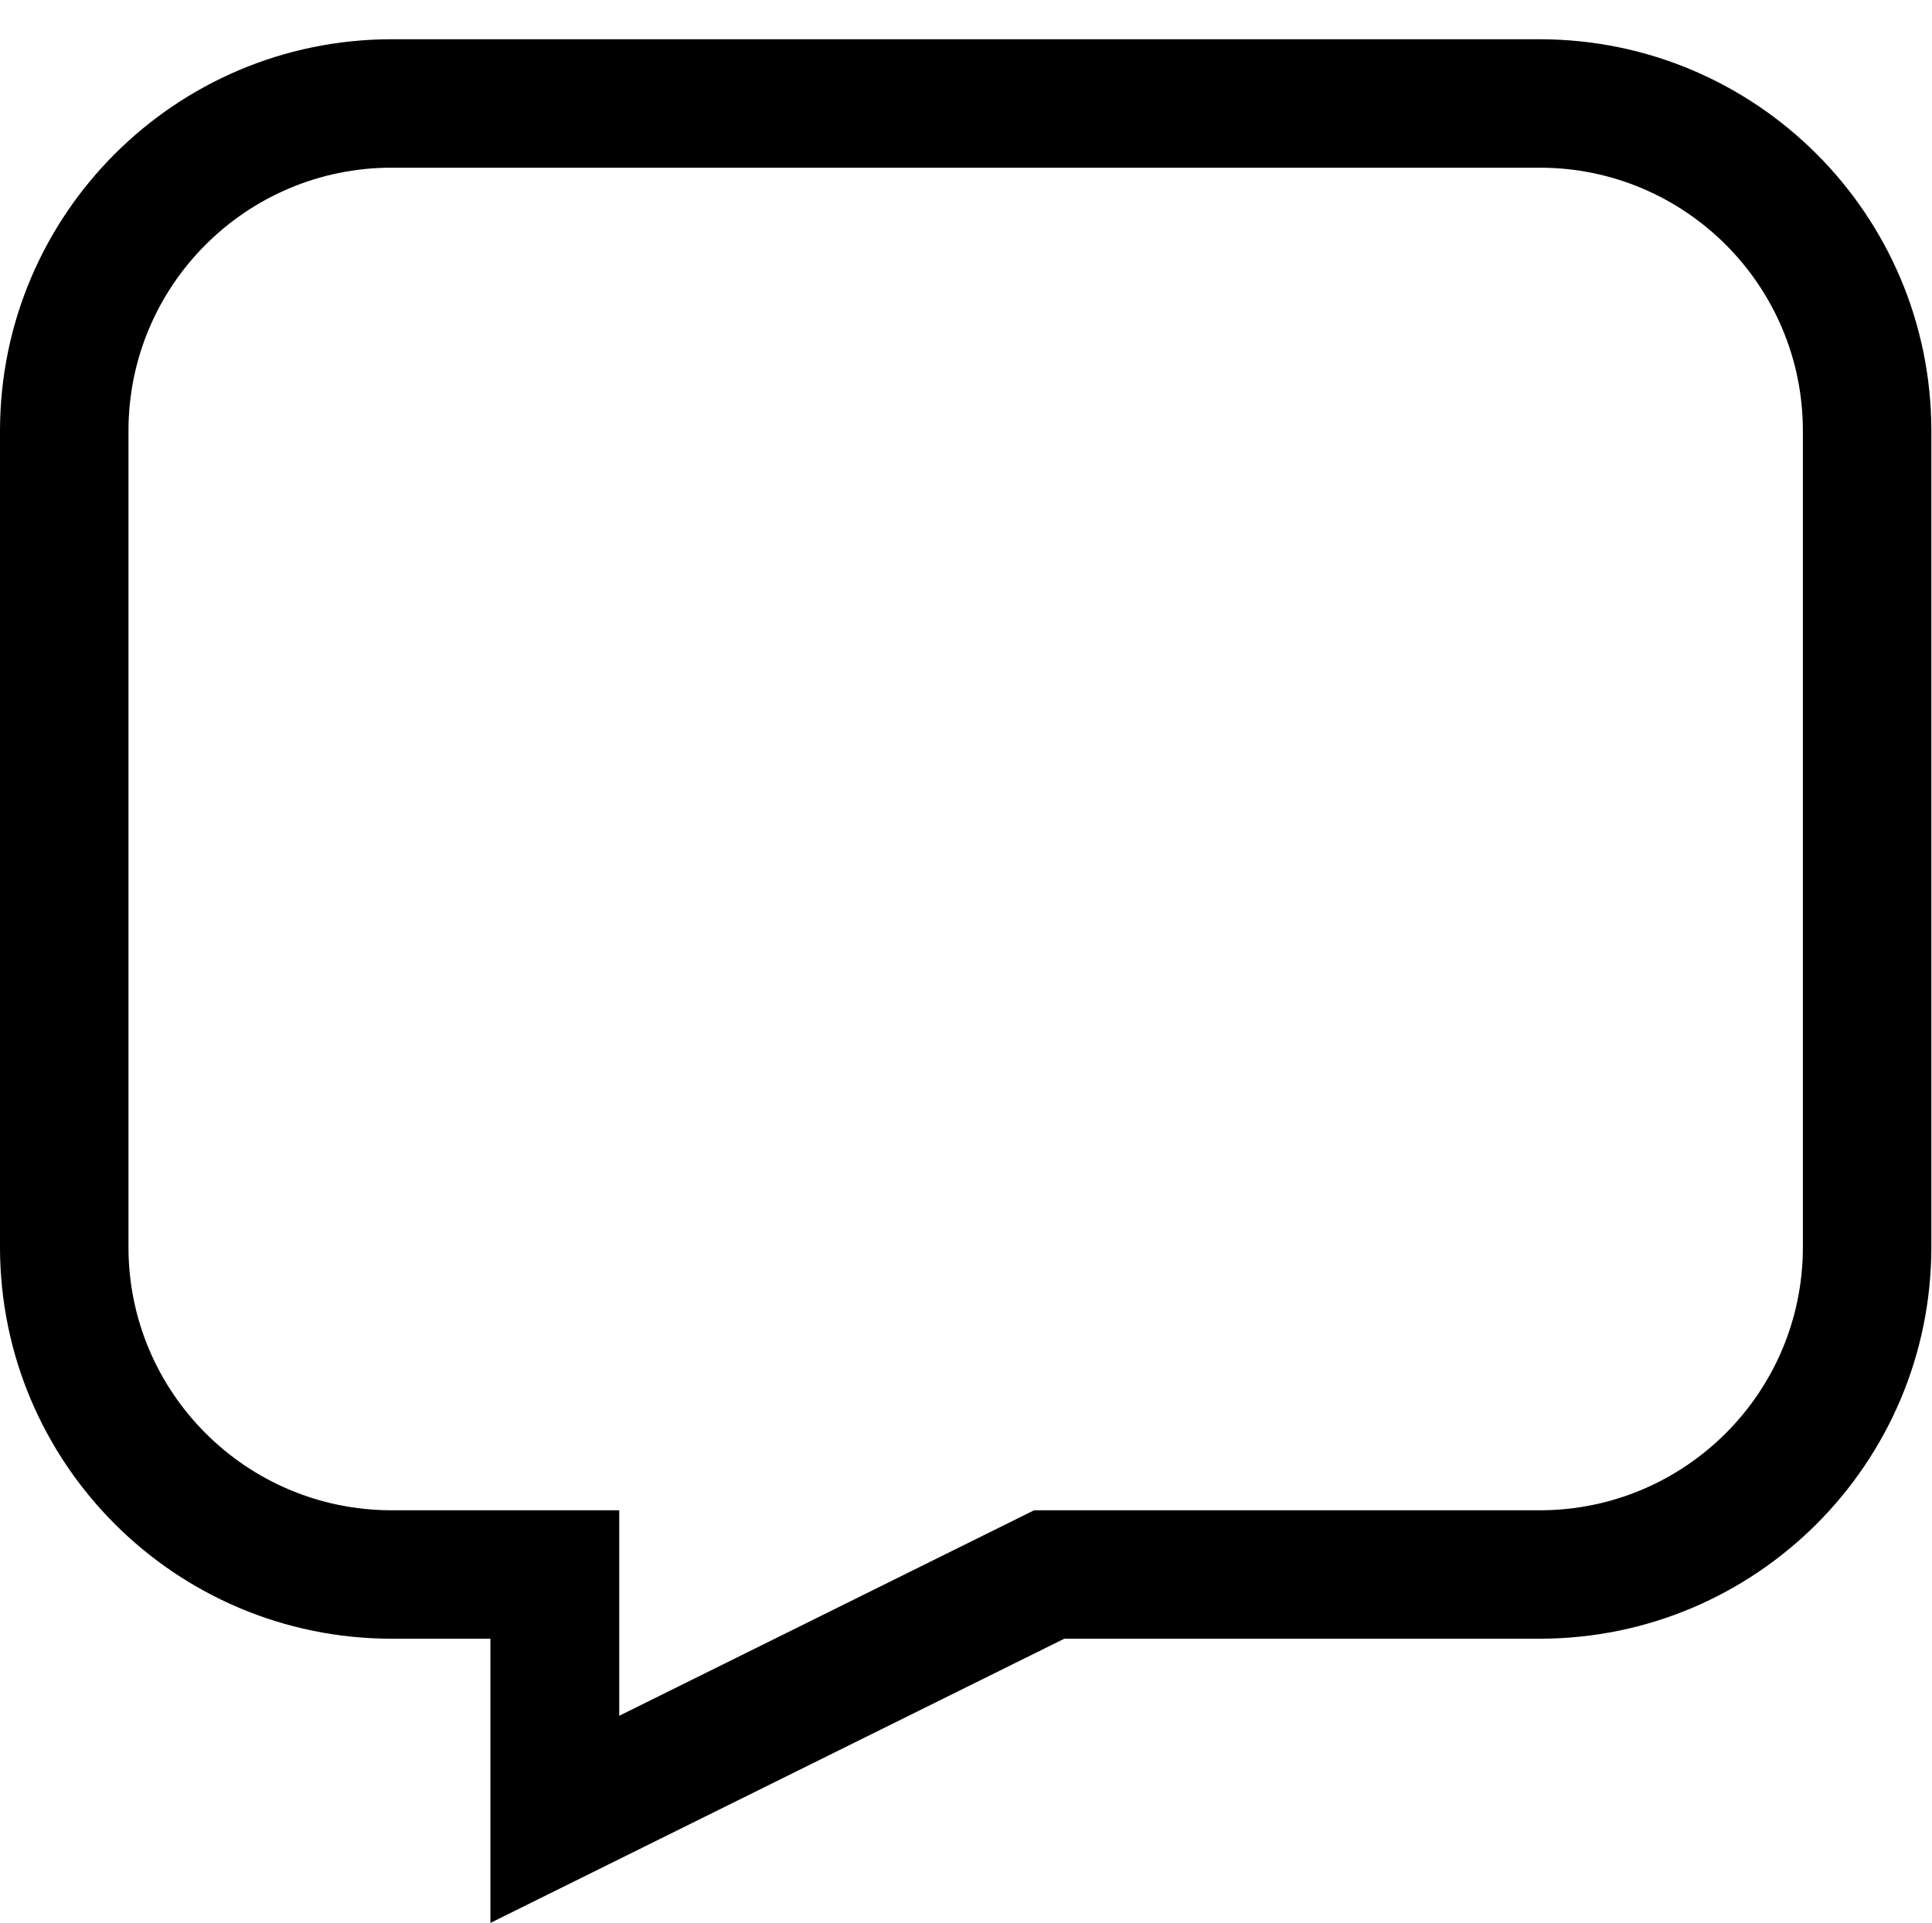 <svg viewBox="0 0 1050.001 1045.334" xmlns="http://www.w3.org/2000/svg"><path d="M212.723 21.333h624.203c117.43.132 212.59 95.292 212.722 212.71V678.12c-.132 117.43-95.292 212.59-212.71 212.722H578.4l-311.87 154.49v-154.49h-53.808C95.292 890.71.132 795.55 0 678.132V234.055c.132-117.43 95.292-212.59 212.71-212.722h.013zM836.926 821.02c78.89-.08 142.822-64.01 142.9-142.893V234.055c-.078-78.89-64.01-142.822-142.892-142.9h-624.21c-78.89.078-142.822 64.01-142.9 142.892V678.12c.078 78.89 64.01 142.82 142.892 142.9H336.54v111.714L562.016 821.02z"/></svg>